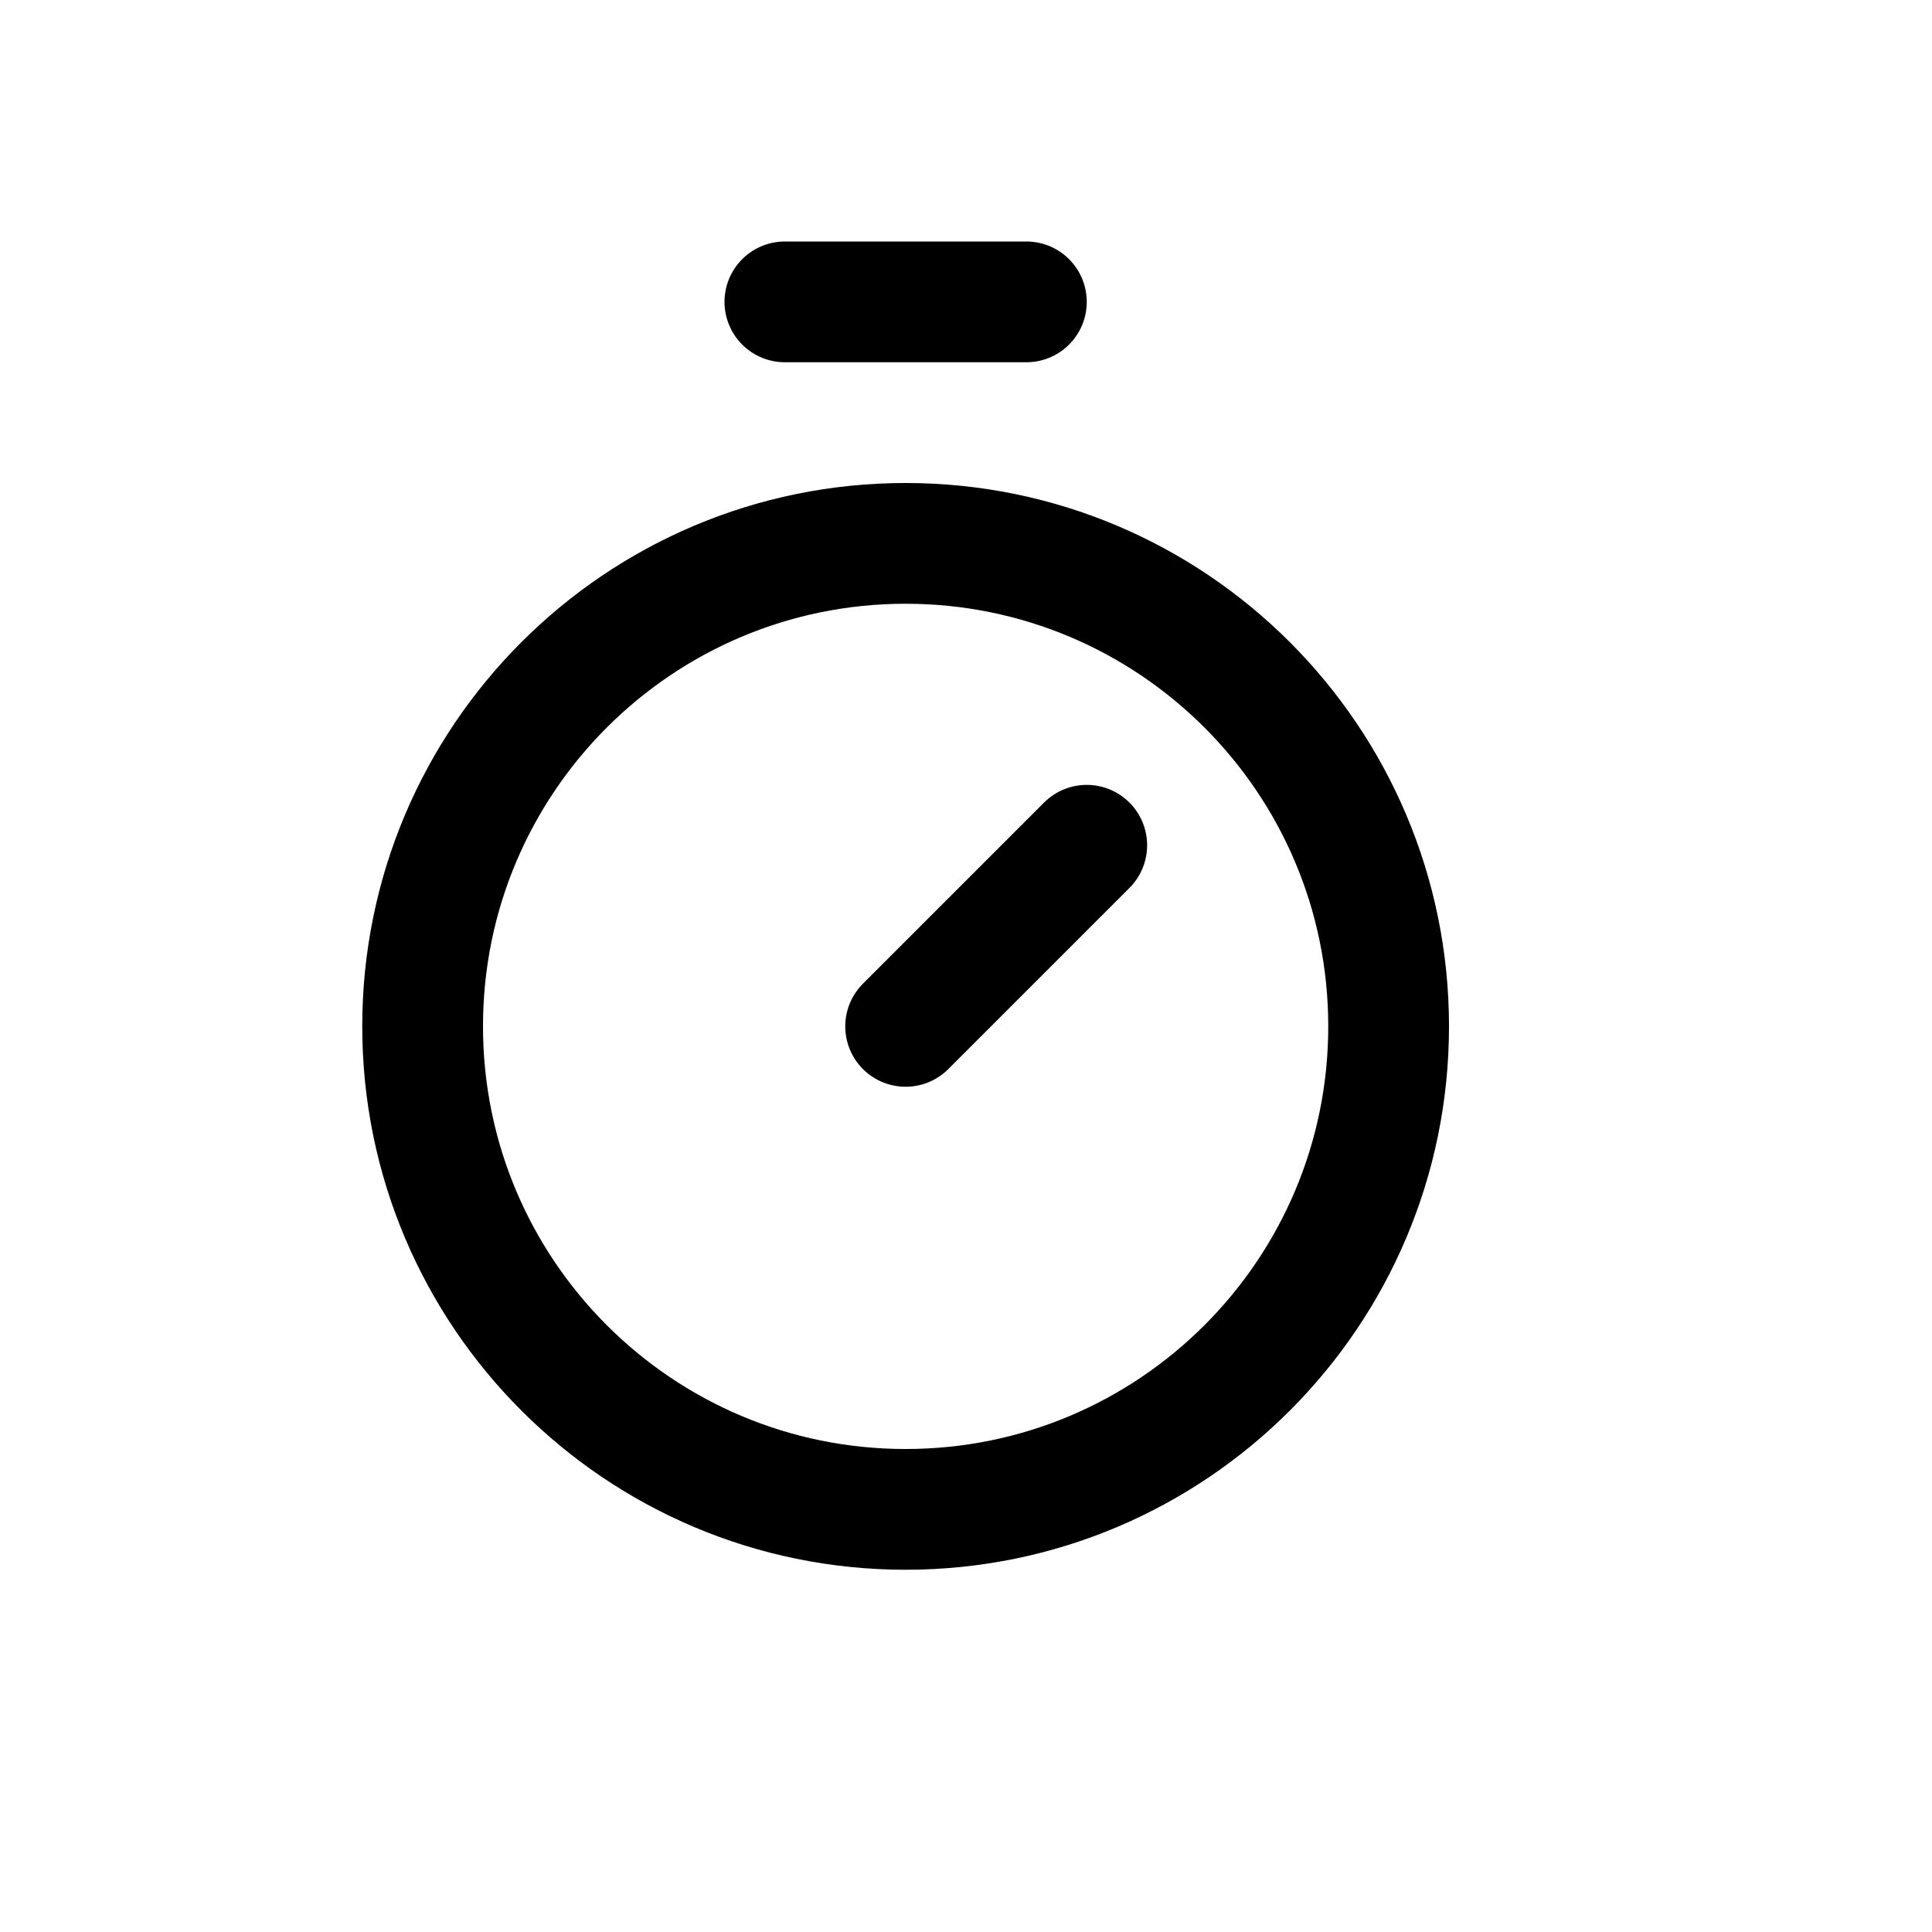 <svg xmlns="http://www.w3.org/2000/svg" width="16" height="16" viewBox="0 0 16 16" fill="none">
<g id="interaction-trigger-after-delay[interface,interaction,clock,day,time,watch,stopwatch]">
<path id="Vector" d="M6.5 2.5H8.5M7.5 8.5L9 7M11.5 8.5C11.5 10.709 9.709 12.5 7.5 12.5C5.291 12.5 3.5 10.709 3.5 8.5C3.5 6.291 5.291 4.5 7.5 4.5C9.709 4.5 11.5 6.291 11.5 8.5Z" stroke="black" stroke-linecap="round" stroke-linejoin="round"/>
</g>
</svg>